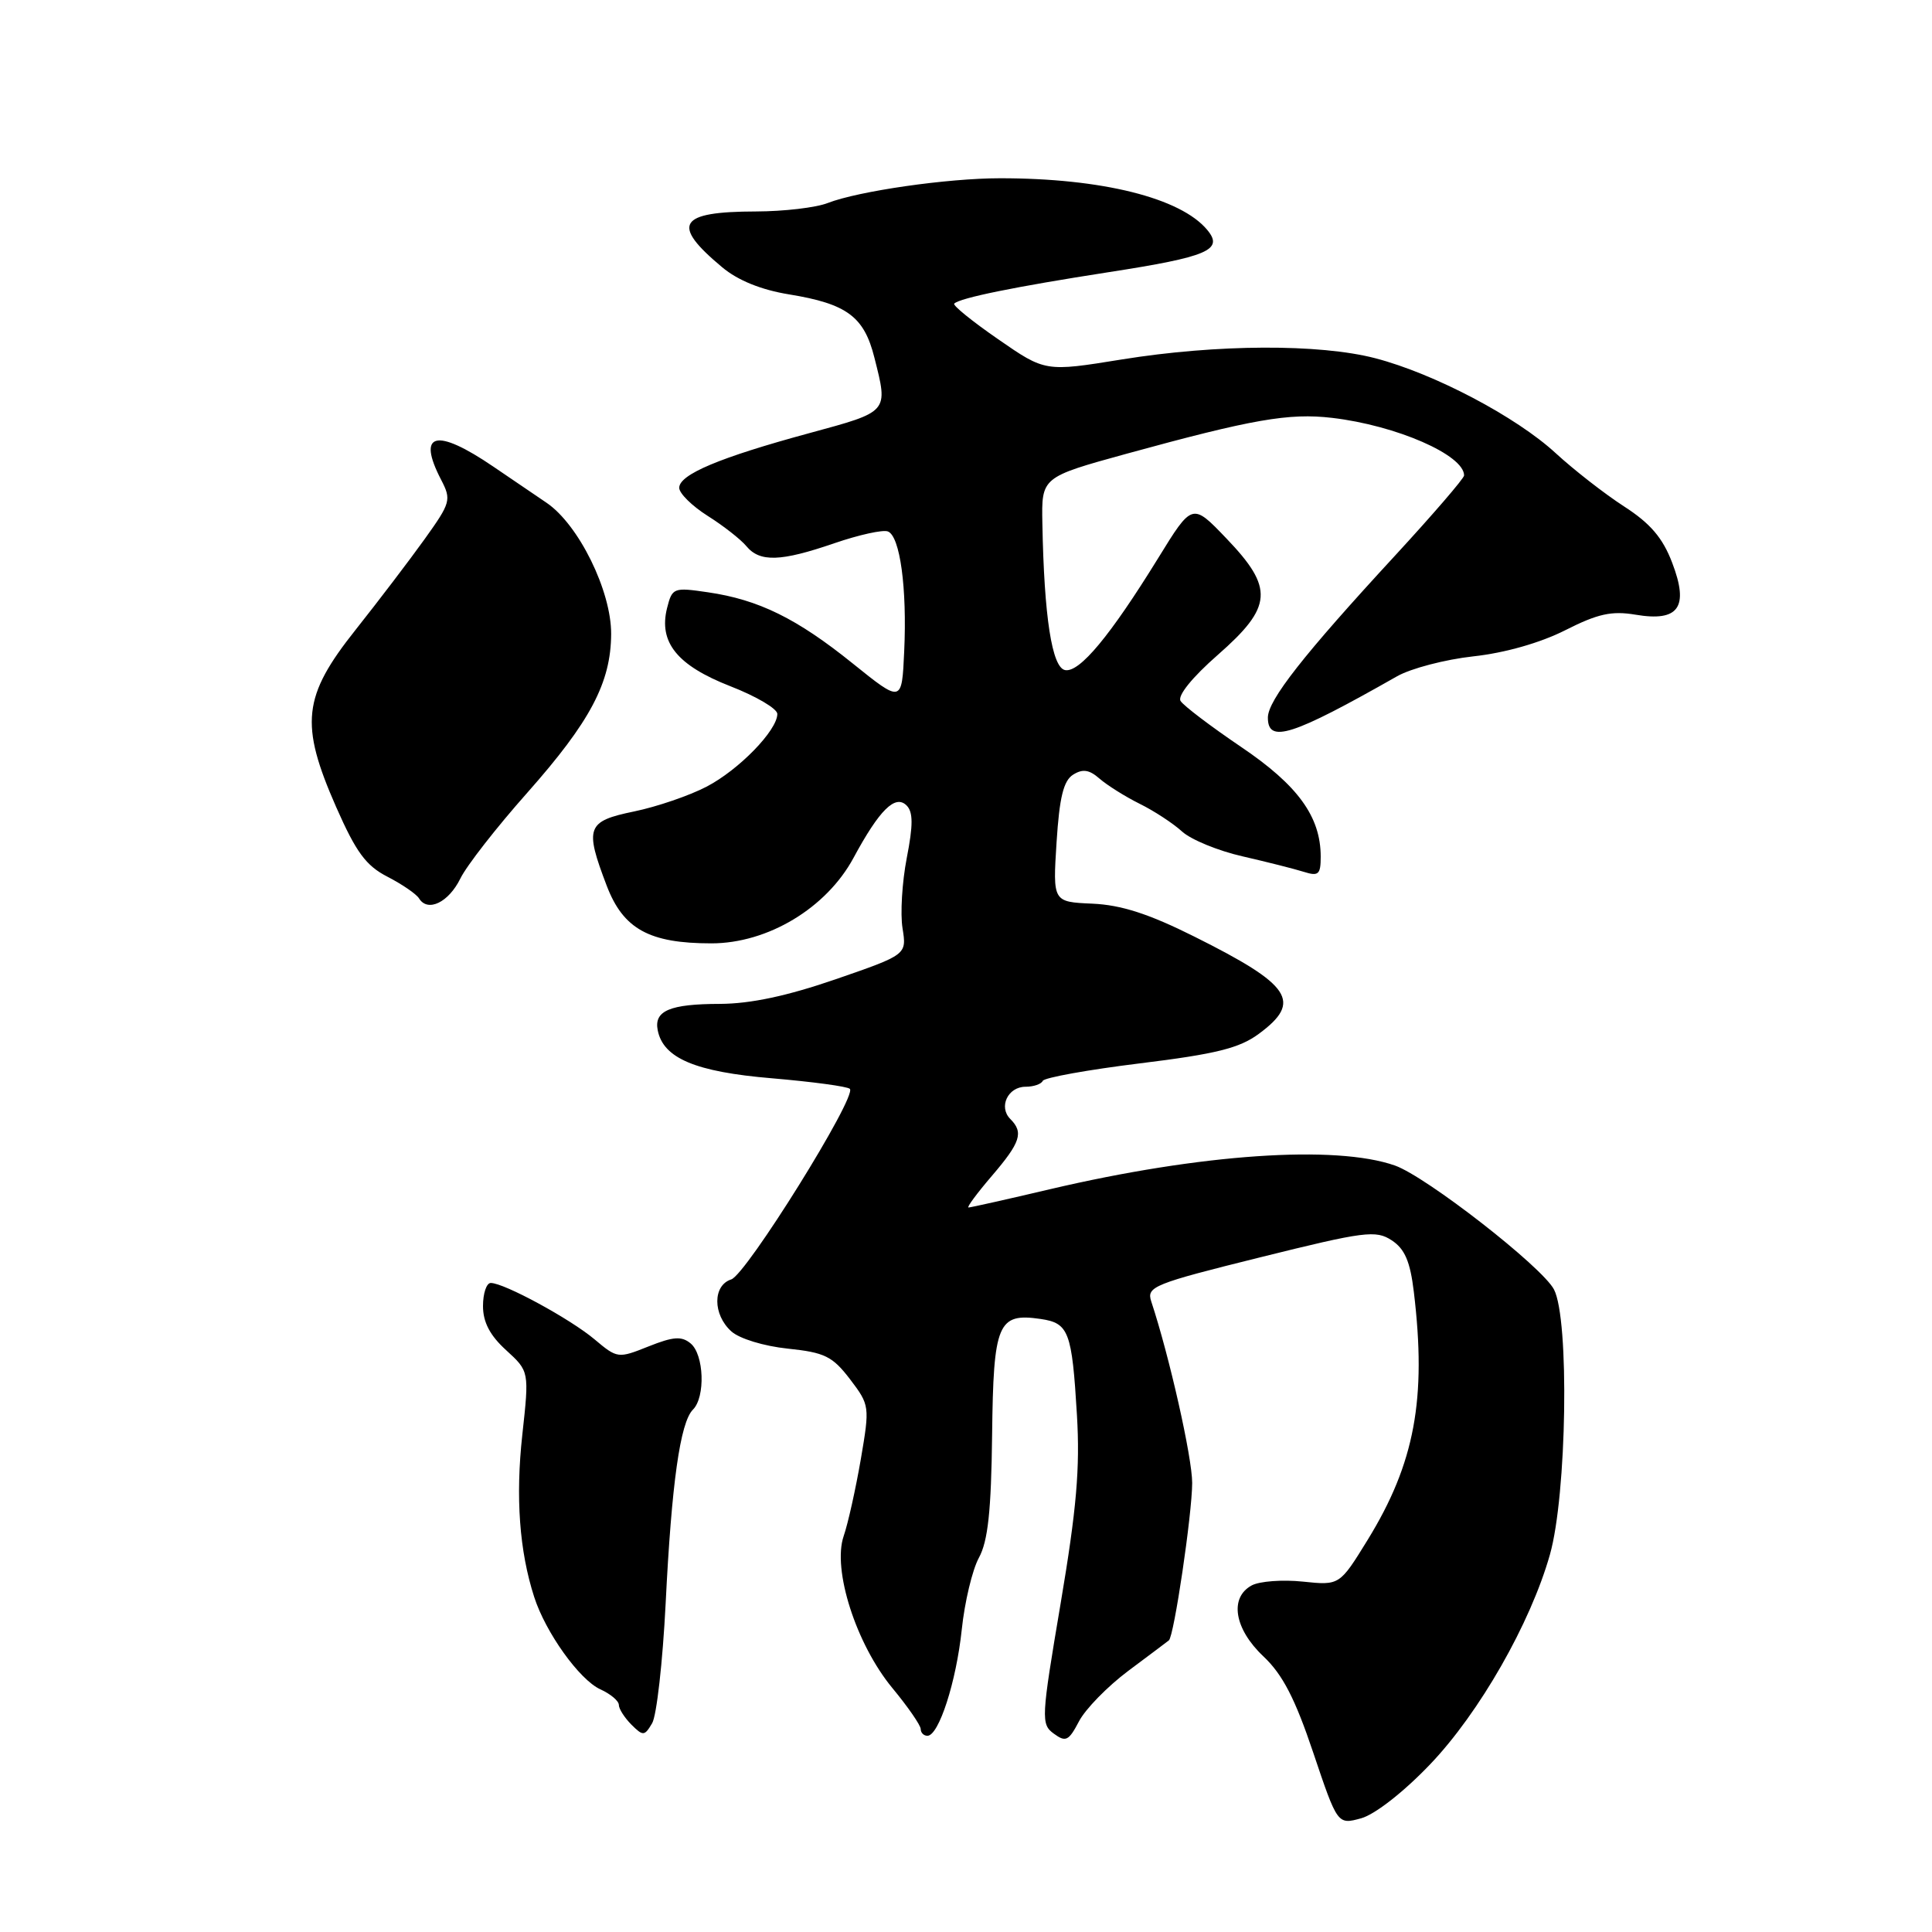 <?xml version="1.0" encoding="UTF-8" standalone="no"?>
<!DOCTYPE svg PUBLIC "-//W3C//DTD SVG 1.1//EN" "http://www.w3.org/Graphics/SVG/1.1/DTD/svg11.dtd" >
<svg xmlns="http://www.w3.org/2000/svg" xmlns:xlink="http://www.w3.org/1999/xlink" version="1.1" viewBox="0 0 256 256">
 <g >
 <path fill="currentColor"
d=" M 189.51 233.77 C 196.02 226.96 202.80 215.09 205.37 206.00 C 207.62 198.07 207.97 174.80 205.91 170.86 C 204.34 167.86 189.00 155.91 184.84 154.44 C 176.97 151.67 159.10 152.89 139.16 157.57 C 133.48 158.91 128.60 160.00 128.33 160.00 C 128.06 160.00 129.45 158.12 131.42 155.82 C 135.24 151.36 135.66 150.06 133.87 148.27 C 132.28 146.68 133.55 144.00 135.89 144.00 C 136.96 144.00 137.98 143.65 138.17 143.22 C 138.35 142.80 144.15 141.75 151.05 140.90 C 161.14 139.66 164.23 138.89 166.80 136.99 C 172.58 132.72 171.13 130.53 158.25 124.10 C 152.23 121.09 148.57 119.91 144.75 119.74 C 139.50 119.51 139.50 119.51 140.00 111.61 C 140.38 105.65 140.92 103.45 142.19 102.65 C 143.46 101.85 144.33 101.98 145.69 103.17 C 146.69 104.04 149.07 105.54 151.00 106.50 C 152.93 107.45 155.46 109.11 156.64 110.19 C 157.82 111.26 161.42 112.74 164.64 113.47 C 167.86 114.21 171.51 115.13 172.75 115.52 C 174.71 116.14 175.00 115.88 175.00 113.52 C 175.00 108.21 171.98 104.05 164.42 98.95 C 160.42 96.24 156.82 93.51 156.43 92.88 C 156.00 92.19 157.98 89.74 161.36 86.78 C 168.65 80.39 168.83 77.94 162.49 71.33 C 157.98 66.62 157.98 66.62 153.46 73.96 C 147.10 84.27 143.04 89.15 141.13 88.79 C 139.39 88.46 138.35 81.74 138.12 69.36 C 138.00 63.23 138.00 63.23 149.25 60.13 C 165.94 55.55 170.79 54.70 176.51 55.37 C 185.03 56.37 194.00 60.29 194.00 63.00 C 194.00 63.38 189.89 68.15 184.87 73.60 C 172.72 86.77 168.00 92.78 168.00 95.09 C 168.00 98.55 171.18 97.53 185.12 89.61 C 186.95 88.57 191.50 87.38 195.23 86.97 C 199.39 86.52 204.10 85.18 207.40 83.51 C 211.72 81.32 213.55 80.92 216.72 81.45 C 222.45 82.42 223.83 80.46 221.57 74.56 C 220.32 71.27 218.68 69.35 215.19 67.10 C 212.61 65.43 208.53 62.25 206.13 60.04 C 200.90 55.22 190.03 49.50 182.24 47.47 C 174.81 45.54 161.23 45.60 148.64 47.63 C 138.50 49.27 138.50 49.27 132.26 44.95 C 128.83 42.58 126.21 40.46 126.44 40.23 C 127.19 39.48 134.45 38.00 146.87 36.07 C 160.06 34.03 162.18 33.12 159.97 30.47 C 156.45 26.22 145.98 23.61 132.50 23.62 C 125.53 23.62 113.74 25.32 109.68 26.90 C 108.14 27.51 103.86 28.01 100.18 28.02 C 89.86 28.04 88.85 29.71 95.70 35.42 C 97.78 37.16 100.87 38.41 104.57 39.01 C 112.22 40.26 114.50 41.95 115.86 47.38 C 117.70 54.67 117.84 54.51 107.25 57.39 C 95.35 60.62 90.00 62.87 90.00 64.64 C 90.00 65.37 91.69 67.04 93.76 68.35 C 95.84 69.66 98.14 71.46 98.89 72.36 C 100.68 74.52 103.44 74.43 110.56 71.98 C 113.80 70.87 116.99 70.16 117.65 70.42 C 119.26 71.04 120.20 77.93 119.81 86.32 C 119.50 93.15 119.50 93.15 113.00 87.92 C 105.59 81.95 100.53 79.46 93.80 78.48 C 89.25 77.81 89.07 77.88 88.39 80.57 C 87.25 85.12 89.74 88.18 96.78 90.93 C 100.20 92.26 103.00 93.91 103.00 94.60 C 103.00 96.77 97.91 102.01 93.62 104.24 C 91.36 105.42 87.04 106.90 84.03 107.52 C 77.73 108.82 77.44 109.62 80.40 117.38 C 82.59 123.10 86.03 125.00 94.26 125.00 C 101.73 125.00 109.50 120.33 113.09 113.68 C 116.54 107.29 118.63 105.23 120.13 106.73 C 121.00 107.60 121.00 109.34 120.15 113.69 C 119.53 116.89 119.28 121.08 119.59 123.00 C 120.15 126.50 120.15 126.50 110.75 129.75 C 104.31 131.97 99.47 133.00 95.42 133.02 C 88.75 133.03 86.64 133.93 87.15 136.51 C 87.88 140.23 92.16 142.03 102.30 142.88 C 107.66 143.34 112.30 143.96 112.61 144.28 C 113.60 145.26 98.88 168.90 96.89 169.53 C 94.43 170.32 94.43 174.18 96.90 176.41 C 97.97 177.38 101.22 178.37 104.38 178.70 C 109.28 179.21 110.30 179.71 112.63 182.75 C 115.24 186.19 115.26 186.33 114.06 193.37 C 113.38 197.29 112.37 201.87 111.79 203.54 C 110.27 207.97 113.44 217.86 118.24 223.67 C 120.31 226.17 122.00 228.62 122.00 229.11 C 122.00 229.60 122.40 230.00 122.89 230.00 C 124.40 230.00 126.71 222.84 127.44 215.91 C 127.82 212.28 128.84 208.00 129.71 206.41 C 130.91 204.21 131.34 200.23 131.46 190.13 C 131.63 175.32 132.21 173.94 137.89 174.77 C 141.62 175.32 142.04 176.42 142.70 187.50 C 143.12 194.55 142.65 199.96 140.54 212.46 C 137.96 227.72 137.92 228.47 139.64 229.72 C 141.22 230.88 141.61 230.68 142.97 228.09 C 143.81 226.47 146.75 223.46 149.50 221.40 C 152.25 219.35 154.67 217.53 154.88 217.36 C 155.56 216.84 157.96 200.62 157.97 196.50 C 157.97 193.12 154.95 179.70 152.54 172.43 C 151.91 170.49 152.85 170.11 166.99 166.60 C 180.83 163.16 182.31 162.97 184.41 164.35 C 186.14 165.48 186.86 167.16 187.34 171.18 C 189.05 185.38 187.46 193.90 181.21 204.06 C 177.50 210.08 177.50 210.08 172.62 209.57 C 169.94 209.29 166.90 209.52 165.87 210.07 C 162.87 211.68 163.54 215.83 167.40 219.47 C 169.95 221.87 171.60 225.06 174.01 232.23 C 177.23 241.79 177.23 241.79 180.37 240.93 C 182.19 240.42 186.01 237.44 189.51 233.77 Z  M 88.20 212.50 C 88.99 196.52 90.13 188.47 91.82 186.78 C 93.49 185.11 93.29 179.48 91.51 178.01 C 90.32 177.02 89.21 177.10 85.93 178.41 C 81.90 180.02 81.80 180.01 78.78 177.47 C 75.56 174.76 66.80 170.00 65.03 170.00 C 64.46 170.00 64.00 171.38 64.00 173.06 C 64.00 175.19 64.92 176.96 67.07 178.91 C 70.13 181.71 70.13 181.71 69.21 190.11 C 68.30 198.38 68.82 205.53 70.78 211.60 C 72.29 216.31 76.78 222.58 79.54 223.84 C 80.89 224.45 82.00 225.38 82.00 225.91 C 82.00 226.43 82.75 227.60 83.66 228.52 C 85.21 230.06 85.40 230.05 86.41 228.34 C 87.01 227.33 87.81 220.20 88.20 212.50 Z  M 61.00 116.41 C 61.82 114.72 65.81 109.61 69.86 105.05 C 78.22 95.61 80.95 90.45 80.98 84.01 C 81.01 78.31 76.68 69.51 72.42 66.62 C 70.70 65.45 67.54 63.31 65.40 61.85 C 57.77 56.65 55.19 57.29 58.45 63.57 C 59.83 66.23 59.72 66.61 56.27 71.43 C 54.27 74.22 50.15 79.63 47.12 83.45 C 40.10 92.28 39.70 95.92 44.54 106.93 C 47.18 112.92 48.49 114.71 51.34 116.17 C 53.28 117.17 55.17 118.46 55.53 119.05 C 56.68 120.91 59.44 119.58 61.00 116.41 Z "/>
</g>
</svg>